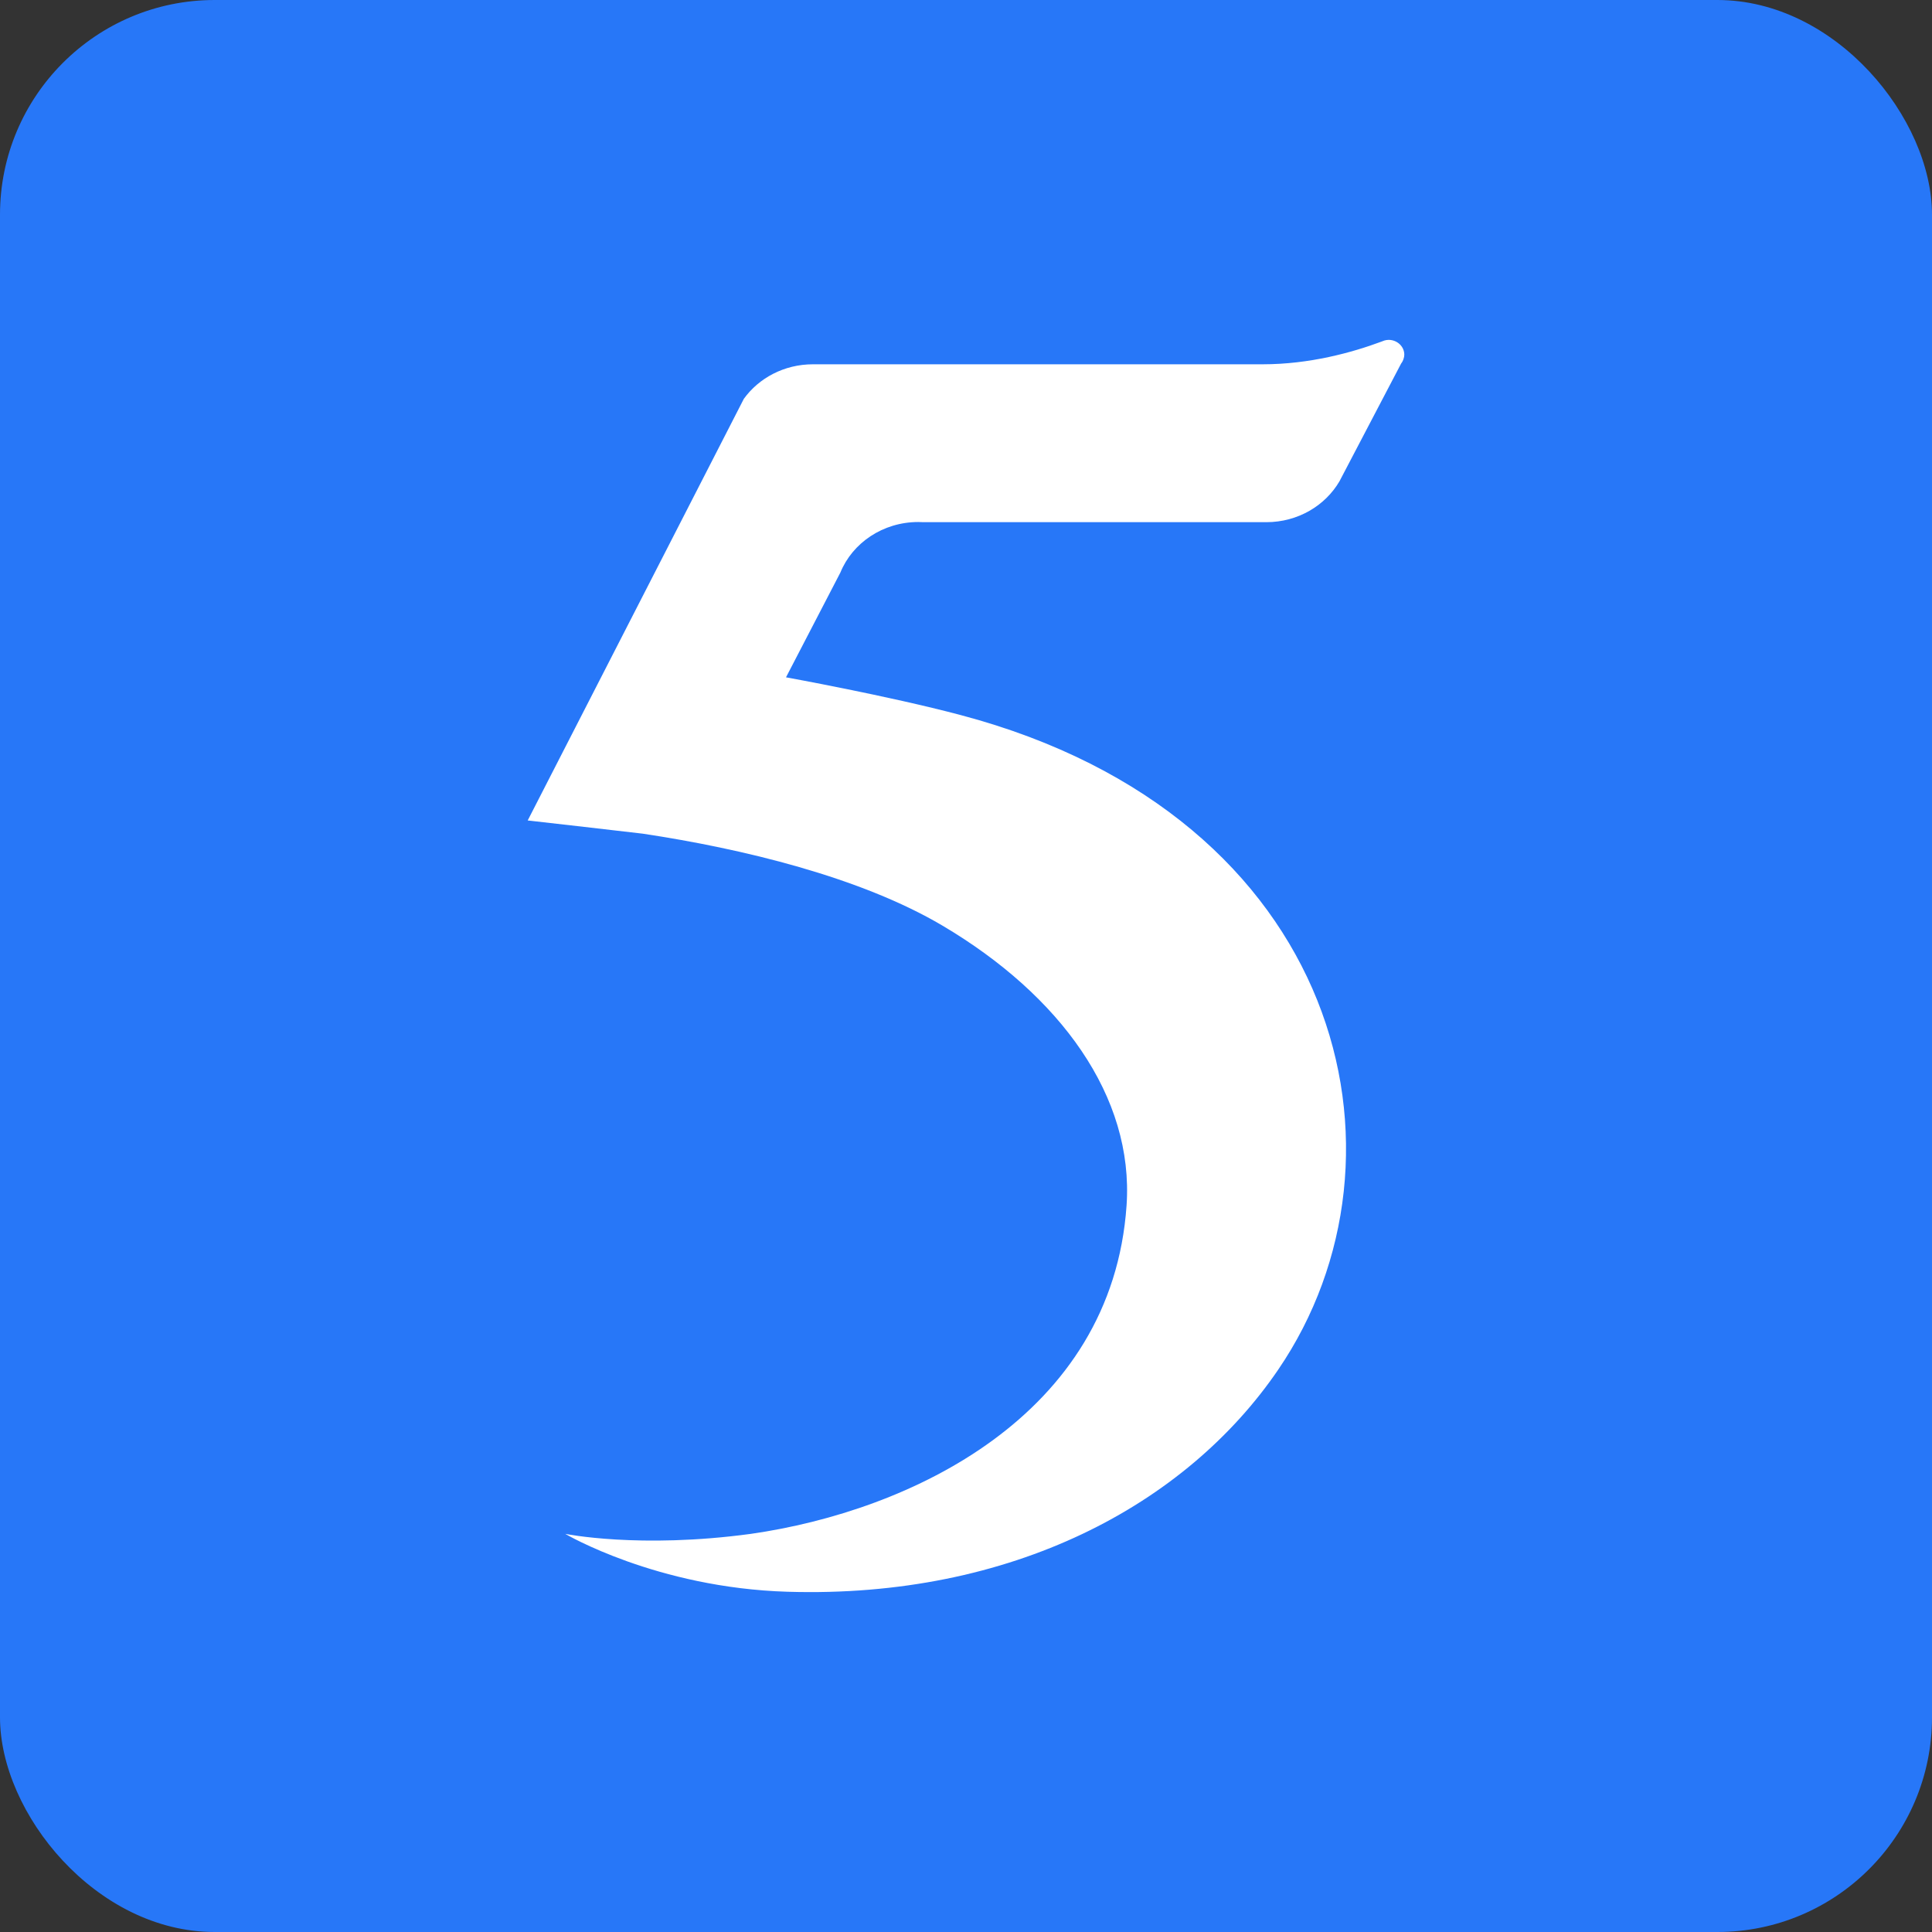 <svg width="36" height="36" viewBox="0 0 36 36" fill="none" xmlns="http://www.w3.org/2000/svg">
<rect x="0" y="0" width="36" height="36" fill="#333333" stroke="none"/>
<rect width="36" height="36" rx="4" fill="#2777F8"/>
<path fill-rule="evenodd" clip-rule="evenodd" d="M25.875 6.333C25.847 6.333 25.821 6.338 25.796 6.345C25.777 6.351 25.759 6.359 25.74 6.366C25.194 6.569 24.404 6.788 23.529 6.788C23.529 6.788 16.638 6.788 15.148 6.788C14.612 6.788 14.14 7.044 13.86 7.432C13.858 7.437 9.833 15.288 9.833 15.288C9.833 15.288 11.918 15.525 11.975 15.534C13.831 15.813 16.034 16.344 17.562 17.248C19.758 18.547 21.131 20.434 20.992 22.461C20.722 26.389 16.955 28.157 13.993 28.581C11.913 28.864 10.532 28.581 10.532 28.581C10.532 28.581 12.23 29.587 14.676 29.66C18.852 29.786 22.1 28.042 23.818 25.521C26.531 21.543 25.015 15.21 17.904 13.325C16.54 12.963 14.646 12.621 14.646 12.621L15.659 10.669C15.884 10.118 16.449 9.727 17.112 9.727C17.143 9.727 17.173 9.728 17.204 9.73H20.585C20.586 9.73 20.587 9.73 20.588 9.73C20.589 9.73 20.59 9.73 20.593 9.73H23.596C24.184 9.73 24.696 9.421 24.961 8.965L24.989 8.911L26.108 6.774C26.129 6.747 26.144 6.717 26.154 6.684C26.162 6.66 26.167 6.635 26.167 6.609C26.167 6.457 26.036 6.333 25.875 6.333Z" fill="white"/>
</svg>
